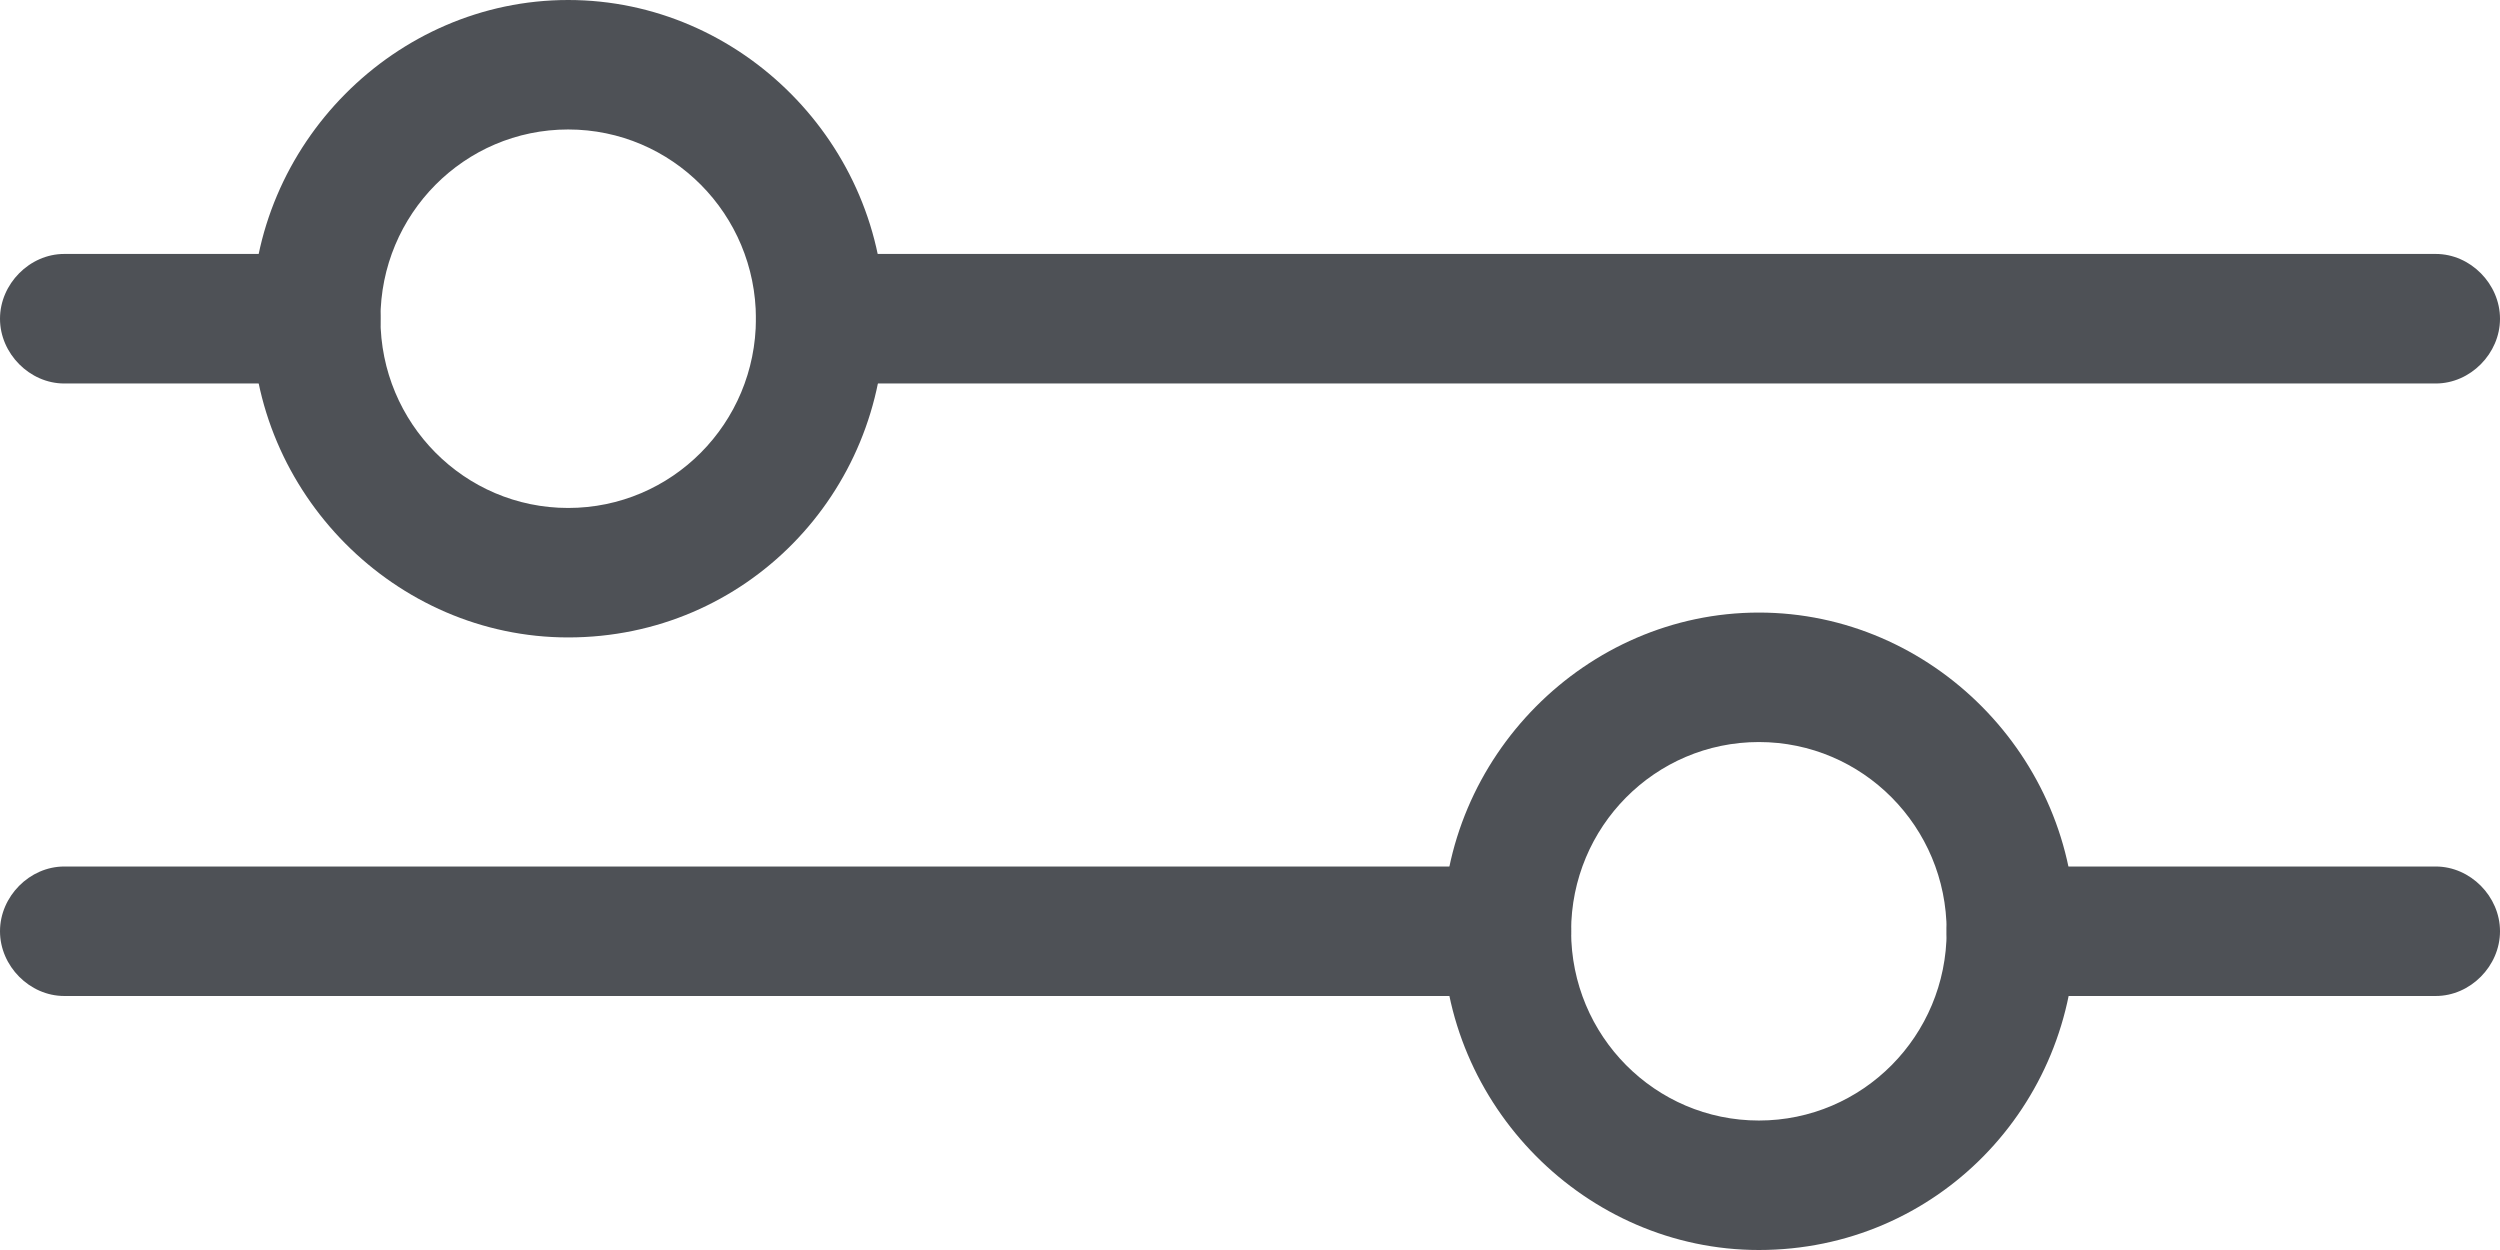 <svg width="38" height="19" viewBox="0 0 38 19" fill="none" xmlns="http://www.w3.org/2000/svg">
<g id="Isolation_Mode" clip-path="url(#clip0_107_2648)">
<path id="Vector" d="M37.024 5.829H12.467C11.941 5.829 11.49 5.374 11.49 4.845C11.49 4.315 11.941 3.86 12.467 3.86H37.024C37.55 3.86 38 4.315 38 4.845C38 5.374 37.55 5.829 37.024 5.829Z" fill="#4E5156"/>
<path id="Vector_2" d="M4.806 5.829H0.976C0.451 5.829 0 5.374 0 4.845C0 4.315 0.451 3.86 0.976 3.86H4.806C5.332 3.86 5.783 4.315 5.783 4.845C5.783 5.374 5.407 5.829 4.806 5.829Z" fill="#4E5156"/>
<path id="Vector_3" d="M37.024 15.139H30.565C30.04 15.139 29.589 14.685 29.589 14.155C29.589 13.625 30.04 13.171 30.565 13.171H37.024C37.549 13.171 38 13.625 38 14.155C38 14.685 37.549 15.139 37.024 15.139Z" fill="#4E5156"/>
<path id="Vector_4" d="M22.905 15.139H0.976C0.451 15.139 0 14.685 0 14.155C0 13.625 0.451 13.171 0.976 13.171H22.905C23.431 13.171 23.882 13.625 23.882 14.155C23.882 14.685 23.431 15.139 22.905 15.139H22.905Z" fill="#4E5156"/>
<path id="Vector_5" d="M8.636 9.689C6.008 9.689 3.83 7.494 3.83 4.844C3.83 2.195 6.008 0 8.636 0C11.265 0 13.443 2.195 13.443 4.845C13.443 7.494 11.34 9.689 8.636 9.689V9.689ZM8.636 1.968C7.059 1.968 5.783 3.255 5.783 4.844C5.783 6.434 7.059 7.721 8.636 7.721C10.214 7.721 11.49 6.434 11.49 4.844C11.49 3.255 10.214 1.968 8.636 1.968Z" fill="#4E5156"/>
<path id="Vector_6" d="M26.735 19C24.107 19 21.929 16.805 21.929 14.155C21.929 11.506 24.107 9.311 26.735 9.311C29.364 9.311 31.542 11.506 31.542 14.155C31.542 16.805 29.439 19 26.735 19ZM26.735 11.279C25.158 11.279 23.881 12.566 23.881 14.155C23.881 15.745 25.158 17.032 26.735 17.032C28.312 17.032 29.589 15.745 29.589 14.155C29.589 12.566 28.312 11.279 26.735 11.279Z" fill="#4E5156"/>
</g>
<defs>
<clipPath id="clip0_107_2648">
<rect width="38" height="19" fill="white"/>
</clipPath>
</defs>
</svg>
